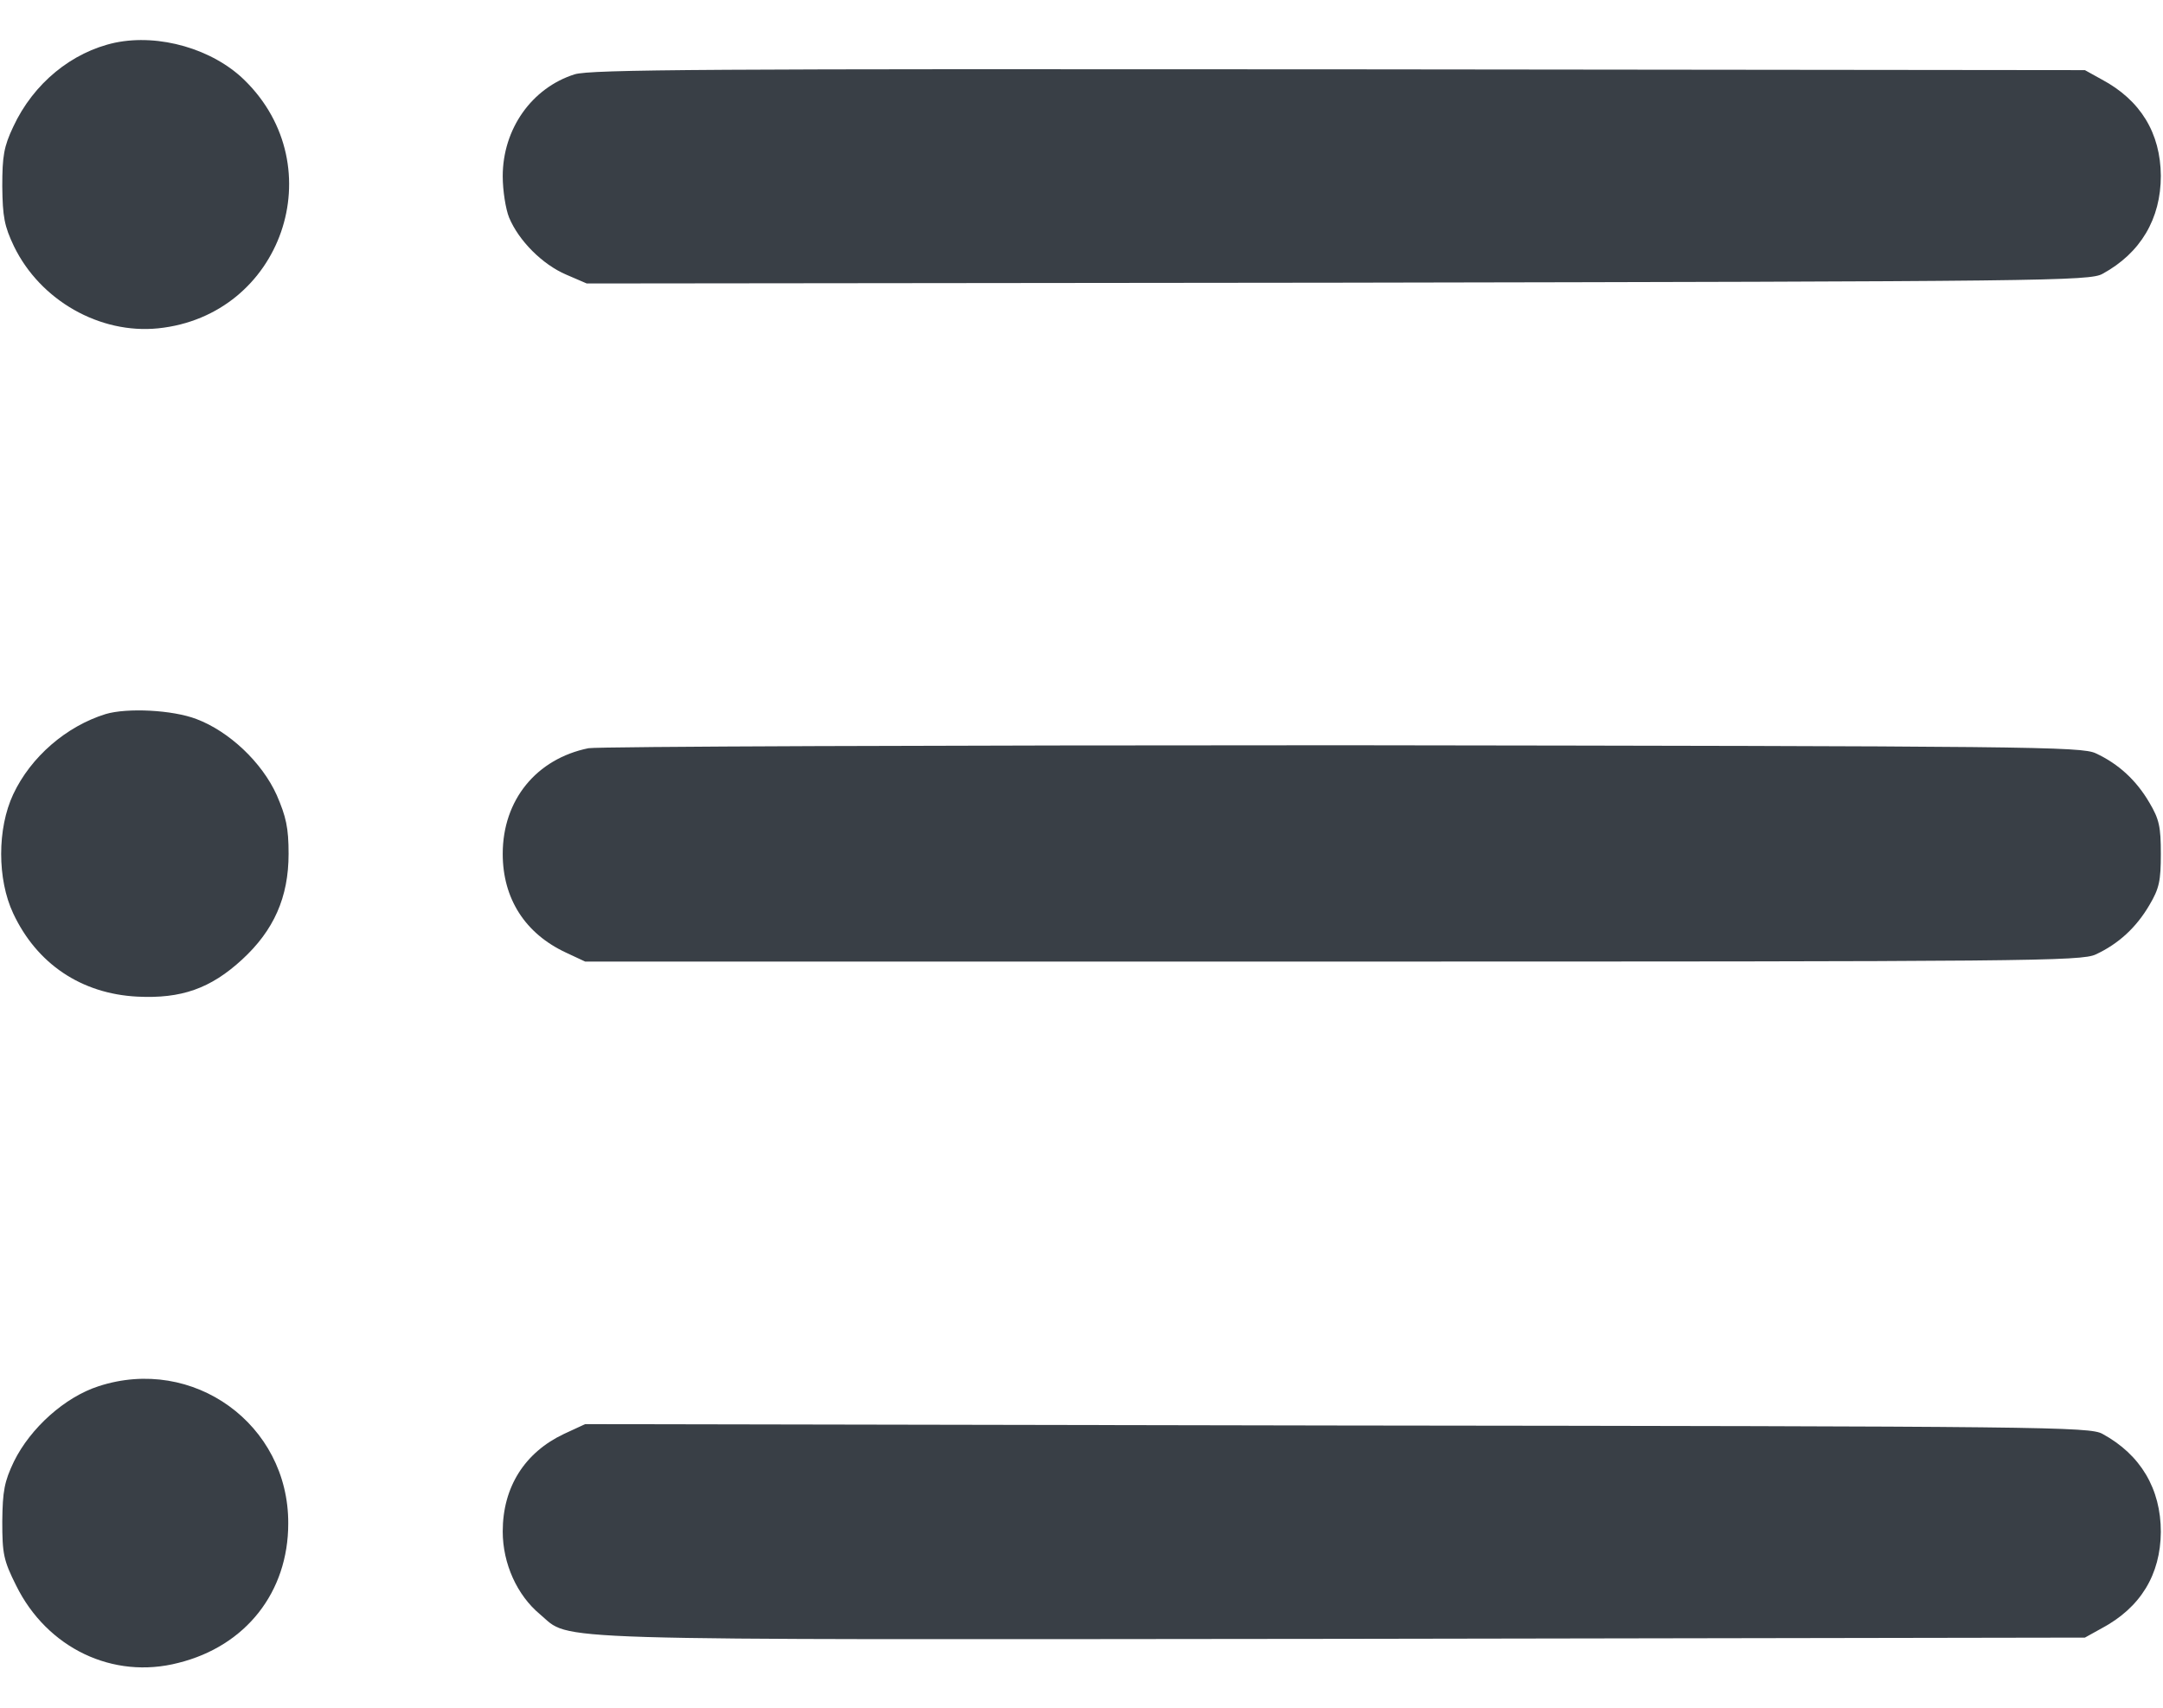 <svg width="19" height="15" viewBox="0 0 19 15" fill="none" xmlns="http://www.w3.org/2000/svg">
<path d="M1.01 0.375C0.632 0.457 0.294 0.731 0.116 1.114C0.034 1.288 0.02 1.37 0.02 1.637C0.023 1.904 0.038 1.986 0.123 2.164C0.354 2.639 0.877 2.936 1.389 2.884C2.476 2.772 2.929 1.466 2.146 0.702C1.868 0.431 1.4 0.294 1.01 0.375Z" fill="#393F46"/>
<path d="M5.047 0.653C4.672 0.772 4.416 1.132 4.416 1.548C4.416 1.674 4.442 1.837 4.472 1.911C4.557 2.115 4.765 2.323 4.973 2.412L5.154 2.49L11.752 2.483C17.98 2.472 18.358 2.468 18.469 2.405C18.803 2.223 18.981 1.922 18.981 1.544C18.978 1.169 18.803 0.88 18.462 0.698L18.314 0.616L11.764 0.609C6.234 0.605 5.188 0.609 5.047 0.653Z" fill="#393F46"/>
<path d="M0.928 6.272C0.583 6.379 0.271 6.647 0.116 6.977C-0.025 7.278 -0.025 7.723 0.116 8.023C0.323 8.465 0.713 8.729 1.207 8.754C1.592 8.773 1.849 8.684 2.127 8.428C2.405 8.172 2.535 7.882 2.535 7.5C2.535 7.27 2.513 7.174 2.431 6.984C2.301 6.695 2.012 6.424 1.726 6.316C1.515 6.235 1.117 6.216 0.928 6.272Z" fill="#393F46"/>
<path d="M5.169 6.572C4.713 6.665 4.416 7.025 4.416 7.5C4.416 7.893 4.613 8.201 4.973 8.368L5.14 8.446H11.708C17.831 8.446 18.284 8.443 18.41 8.383C18.61 8.29 18.766 8.146 18.881 7.949C18.967 7.804 18.981 7.737 18.981 7.5C18.981 7.263 18.967 7.196 18.881 7.051C18.766 6.854 18.61 6.71 18.41 6.617C18.284 6.557 17.831 6.554 11.801 6.546C8.238 6.546 5.255 6.557 5.169 6.572Z" fill="#393F46"/>
<path d="M0.866 12.176C0.569 12.272 0.268 12.543 0.123 12.836C0.038 13.014 0.023 13.096 0.02 13.363C0.02 13.649 0.031 13.705 0.142 13.927C0.413 14.476 0.992 14.755 1.567 14.606C2.161 14.458 2.532 13.983 2.532 13.382C2.536 12.51 1.697 11.905 0.866 12.176Z" fill="#393F46"/>
<path d="M4.954 12.595C4.609 12.758 4.416 13.062 4.416 13.452C4.416 13.734 4.542 14.012 4.743 14.179C5.028 14.417 4.609 14.402 11.782 14.395L18.314 14.384L18.462 14.302C18.803 14.12 18.978 13.831 18.981 13.456C18.981 13.077 18.803 12.777 18.469 12.595C18.358 12.532 17.98 12.528 11.745 12.521L5.14 12.509L4.954 12.595Z" fill="#393F46"/>
</svg>
